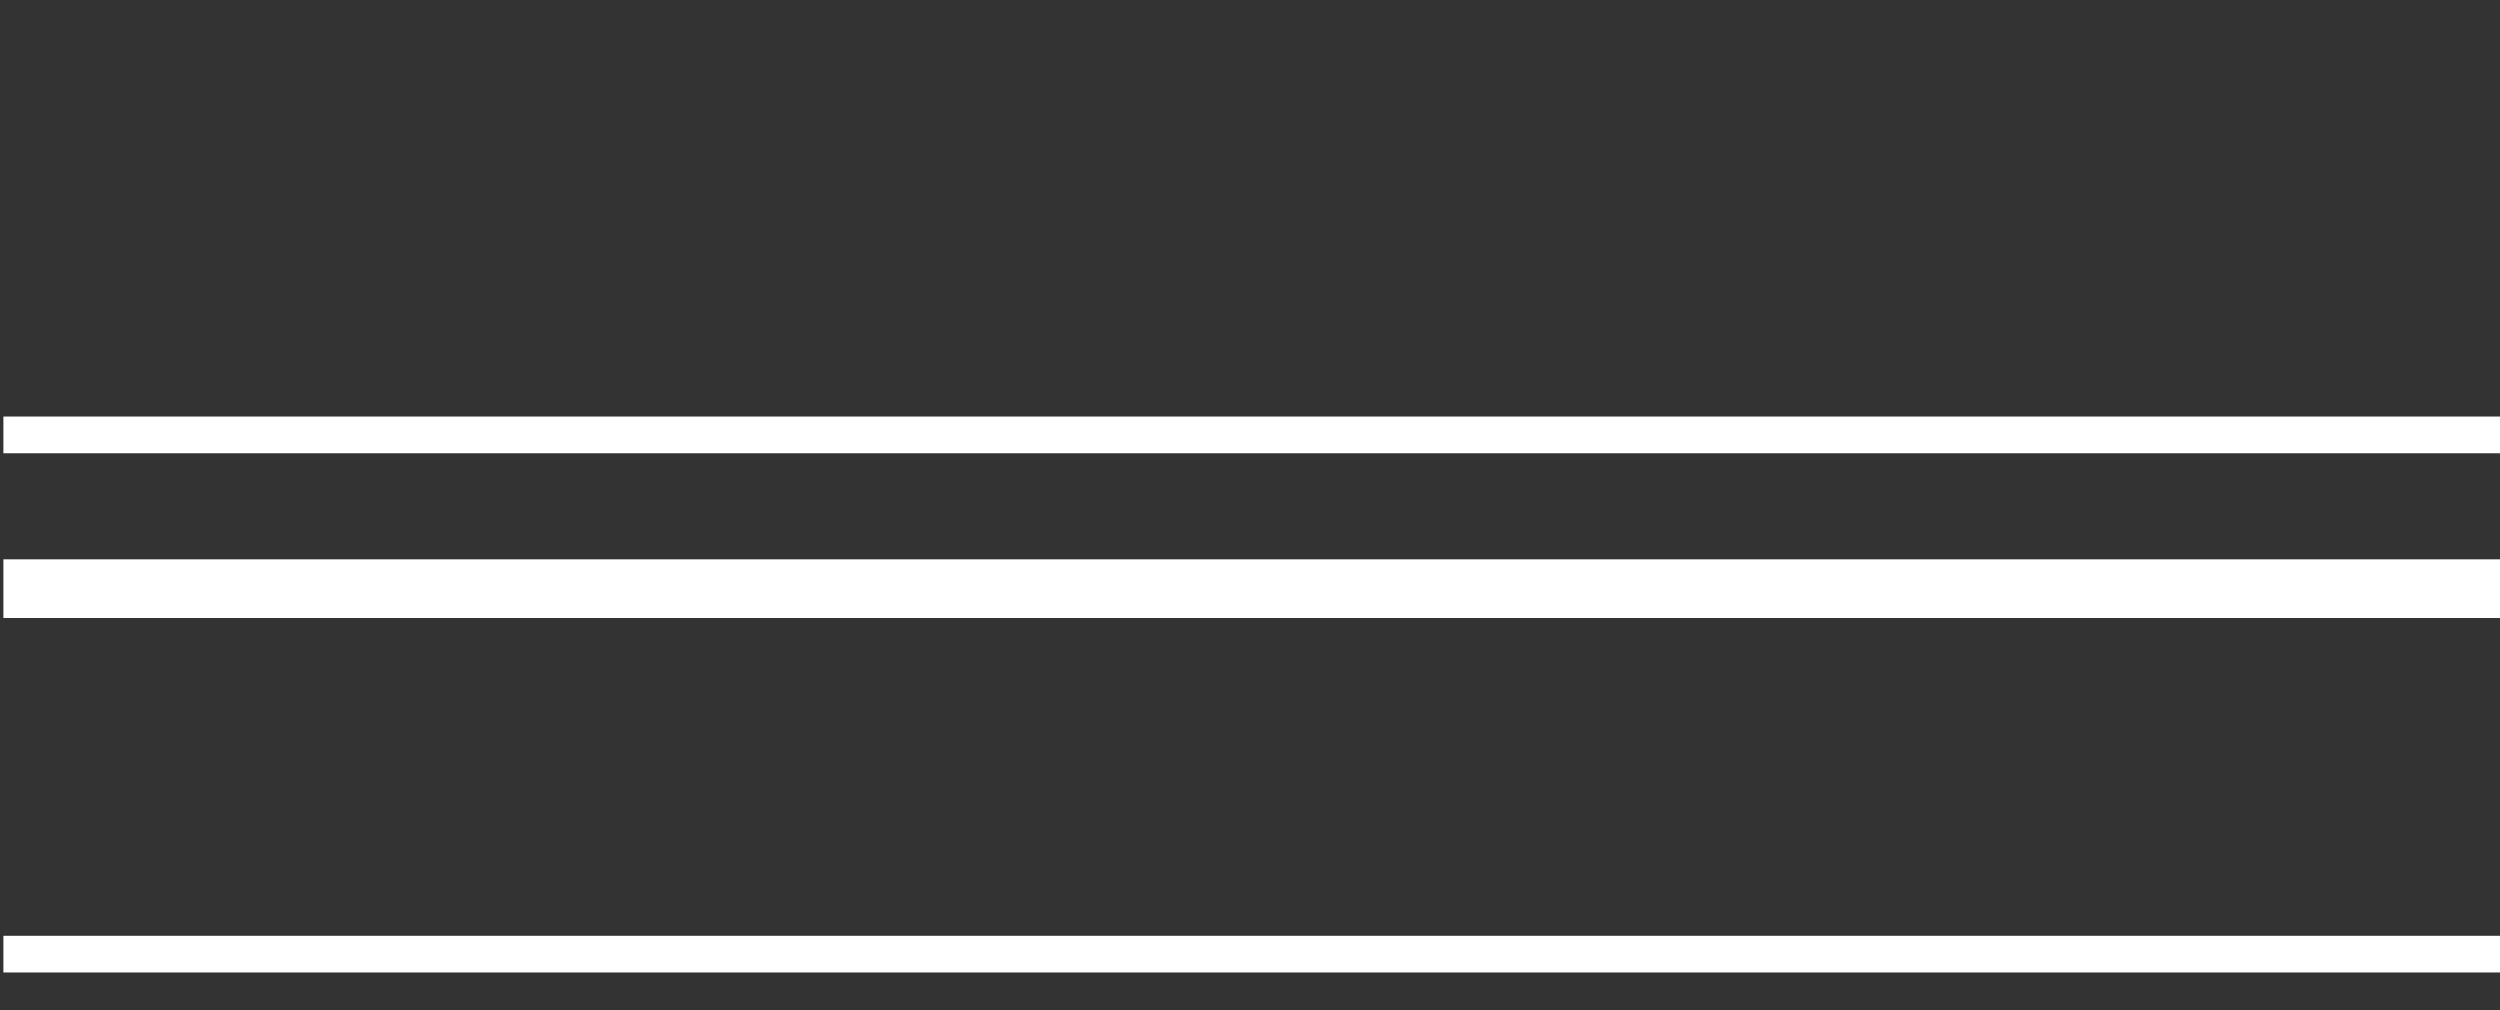 <?xml version="1.0" encoding="UTF-8" standalone="no"?>
<!DOCTYPE svg PUBLIC "-//W3C//DTD SVG 1.1//EN" "http://www.w3.org/Graphics/SVG/1.1/DTD/svg11.dtd">
<svg width="100%" height="100%" viewBox="0 0 250 101" version="1.1" xmlns="http://www.w3.org/2000/svg" xmlns:xlink="http://www.w3.org/1999/xlink" xml:space="preserve" xmlns:serif="http://www.serif.com/" style="fill-rule:evenodd;clip-rule:evenodd;stroke-linecap:round;stroke-linejoin:round;stroke-miterlimit:1.5;">
    <rect x="0" y="0" width="250" height="101" fill="#333333" stroke="none"/>
    <g transform="matrix(1,0,0,1,-2108.59,-2443.13)">
        <g id="gasgiant_stripes_2" transform="matrix(2.5,0,0,1,-1641.47,130.655)">
            <rect x="1500.16" y="2312.48" width="100.009" height="100.009" style="fill:none;"/>
            <clipPath id="_clip1">
                <rect x="1500.16" y="2312.48" width="100.009" height="100.009"/>
            </clipPath>
            <g clip-path="url(#_clip1)">
                <g transform="matrix(1.446,0,0,1,-1160.49,30.543)">
                    <path d="M1836.94,2340.8L1915.04,2340.8" style="fill:none;stroke:white;stroke-width:5.87px;"/>
                </g>
                <g transform="matrix(1.446,0,0,1,-1160.49,67.088)">
                    <path d="M1836.94,2340.8L1915.04,2340.8" style="fill:none;stroke:white;stroke-width:3.67px;"/>
                </g>
                <g transform="matrix(1.446,0,0,1,-1160.49,15.165)">
                    <path d="M1836.94,2340.8L1915.04,2340.8" style="fill:none;stroke:white;stroke-width:3.67px;"/>
                </g>
            </g>
        </g>
        <g id="Layer3">
        </g>
    </g>
</svg>
